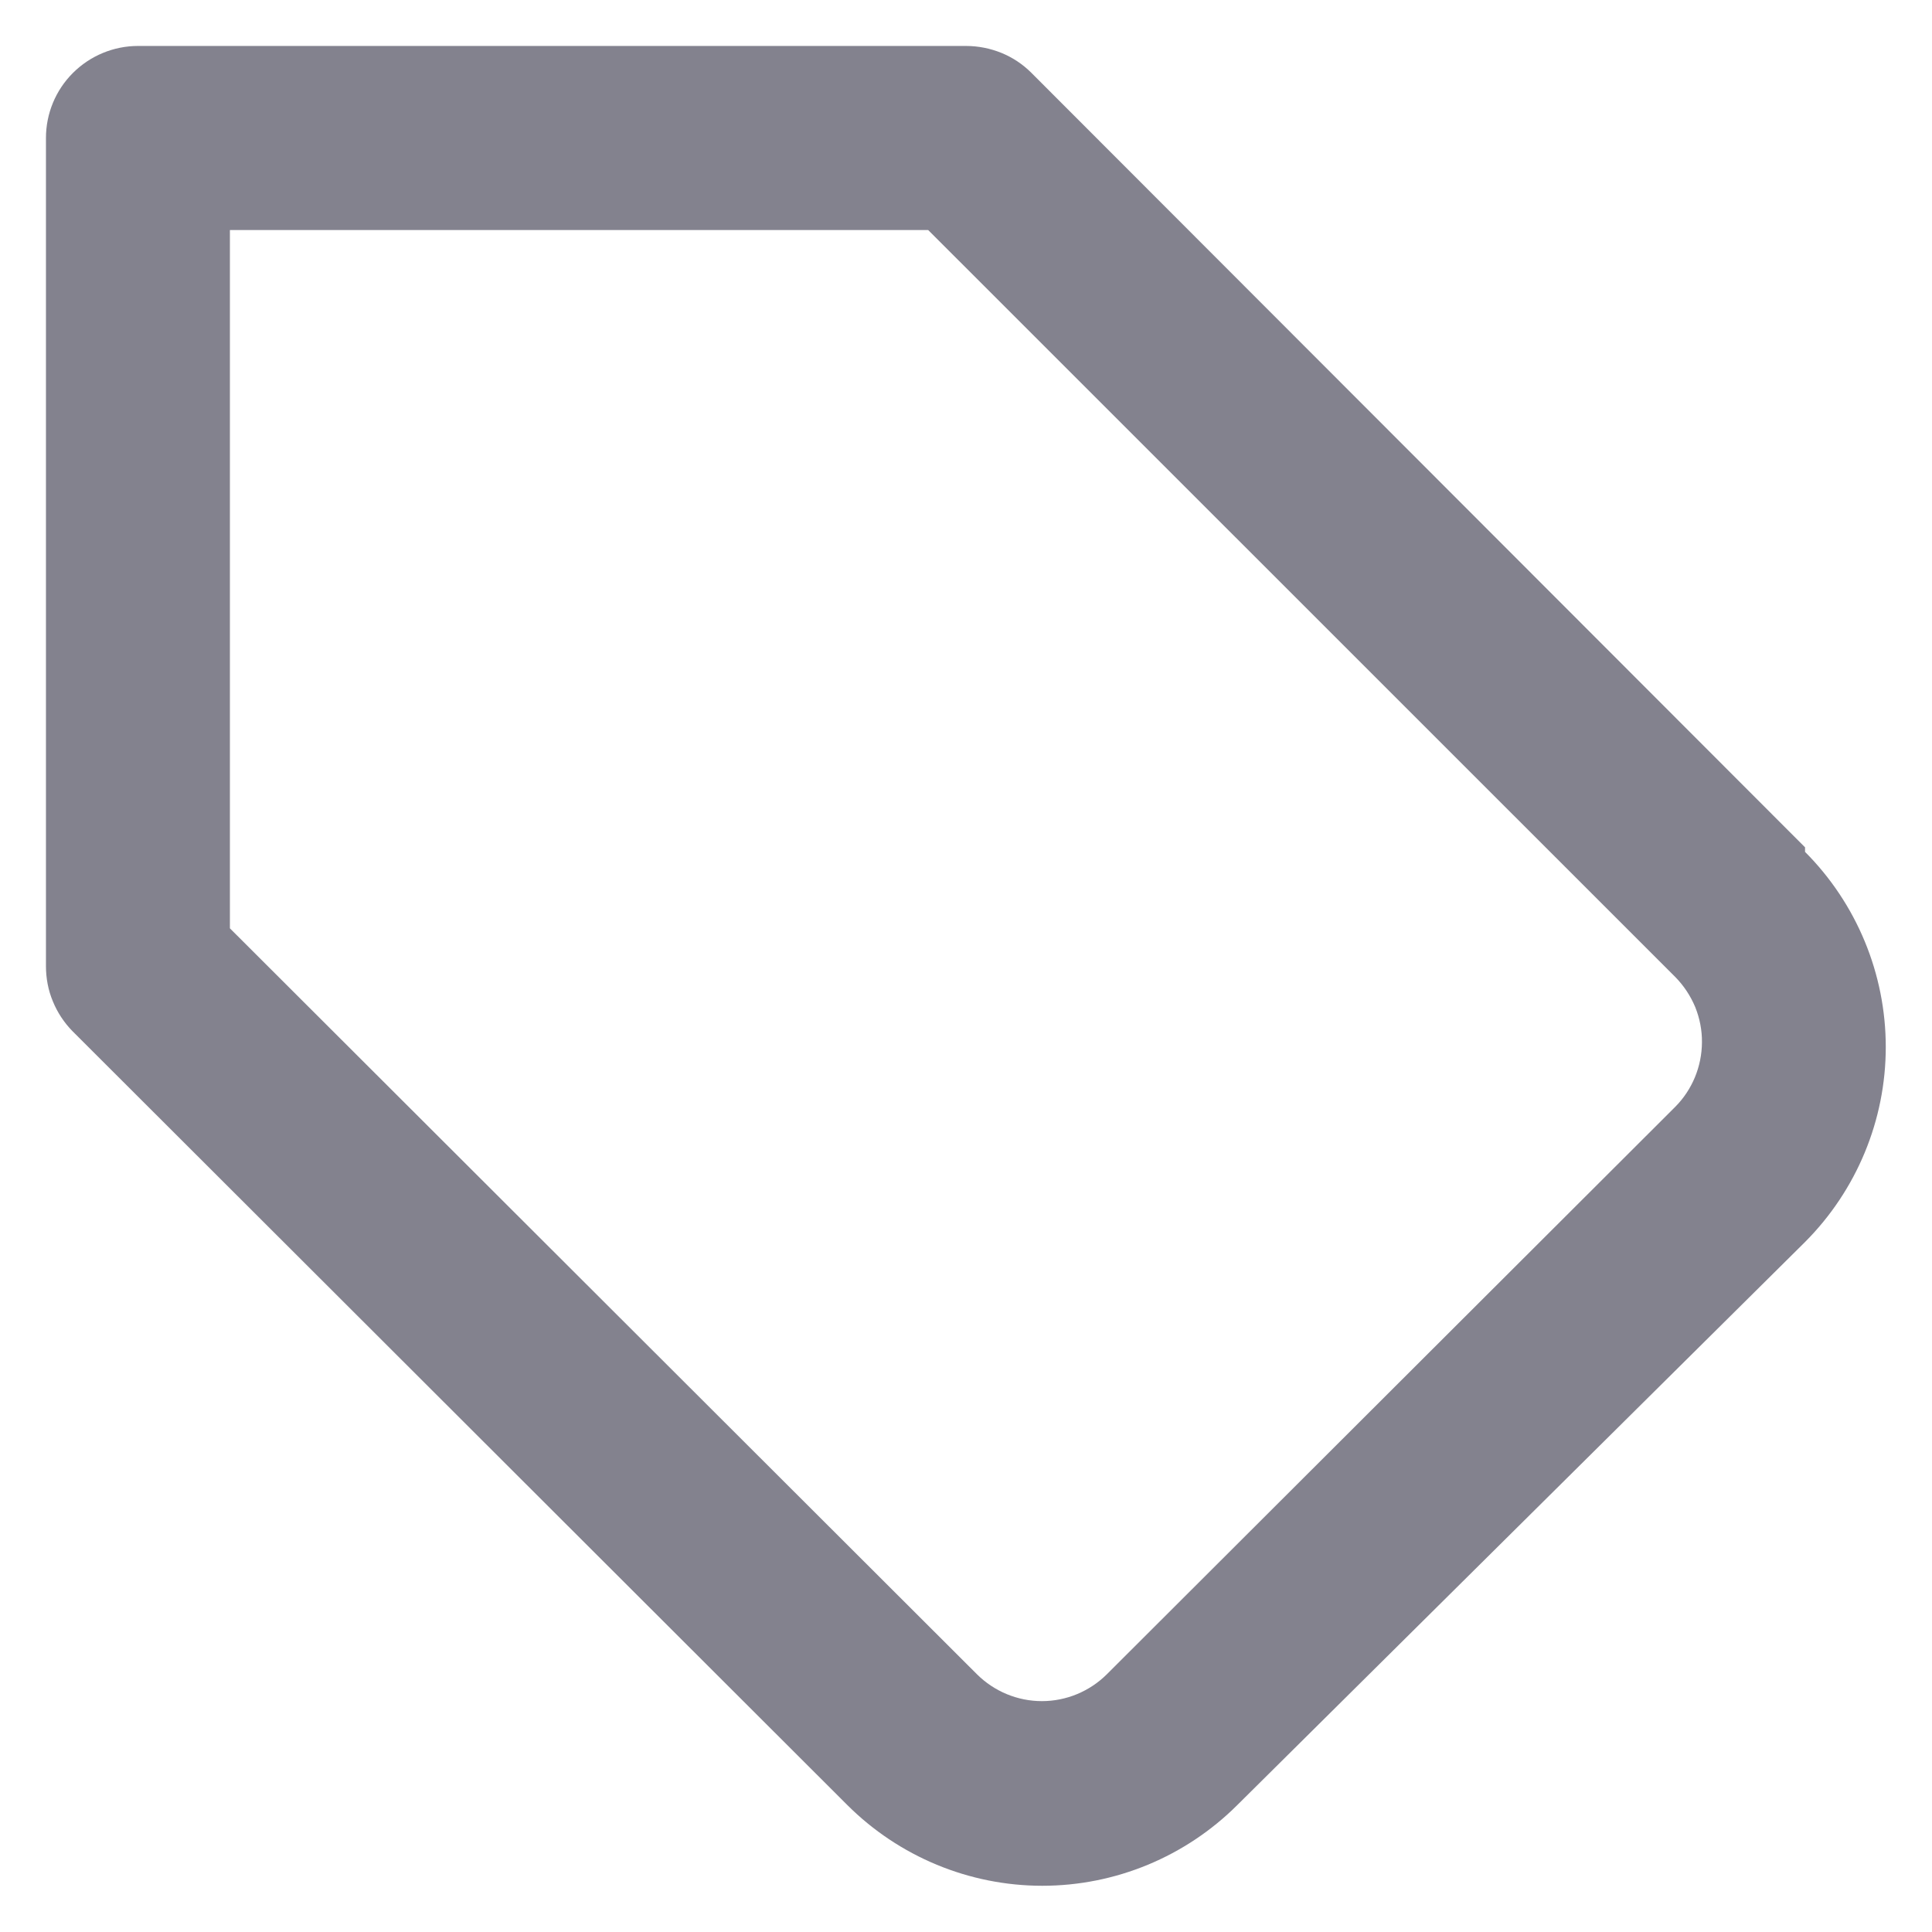 <svg width="14" height="14" viewBox="0 0 14 14" fill="none" xmlns="http://www.w3.org/2000/svg">
<path d="M13.08 6.14L7.473 0.527C7.411 0.465 7.337 0.416 7.256 0.383C7.174 0.35 7.087 0.333 7 0.333H1C0.823 0.333 0.653 0.404 0.528 0.529C0.403 0.654 0.333 0.823 0.333 1V7C0.333 7.088 0.349 7.175 0.383 7.256C0.416 7.337 0.465 7.411 0.526 7.473L6.14 13.08C6.515 13.454 7.023 13.665 7.553 13.665C8.083 13.665 8.591 13.454 8.966 13.08L13.08 9C13.454 8.625 13.665 8.117 13.665 7.587C13.665 7.057 13.454 6.548 13.08 6.173V6.14ZM12.14 8.02L8.02 12.133C7.895 12.257 7.726 12.327 7.55 12.327C7.374 12.327 7.205 12.257 7.08 12.133L1.666 6.727V1.667H6.726L12.14 7.08C12.201 7.142 12.25 7.216 12.284 7.297C12.317 7.379 12.334 7.466 12.333 7.553C12.332 7.728 12.263 7.896 12.14 8.02Z" fill="#83828E"/>
</svg>
